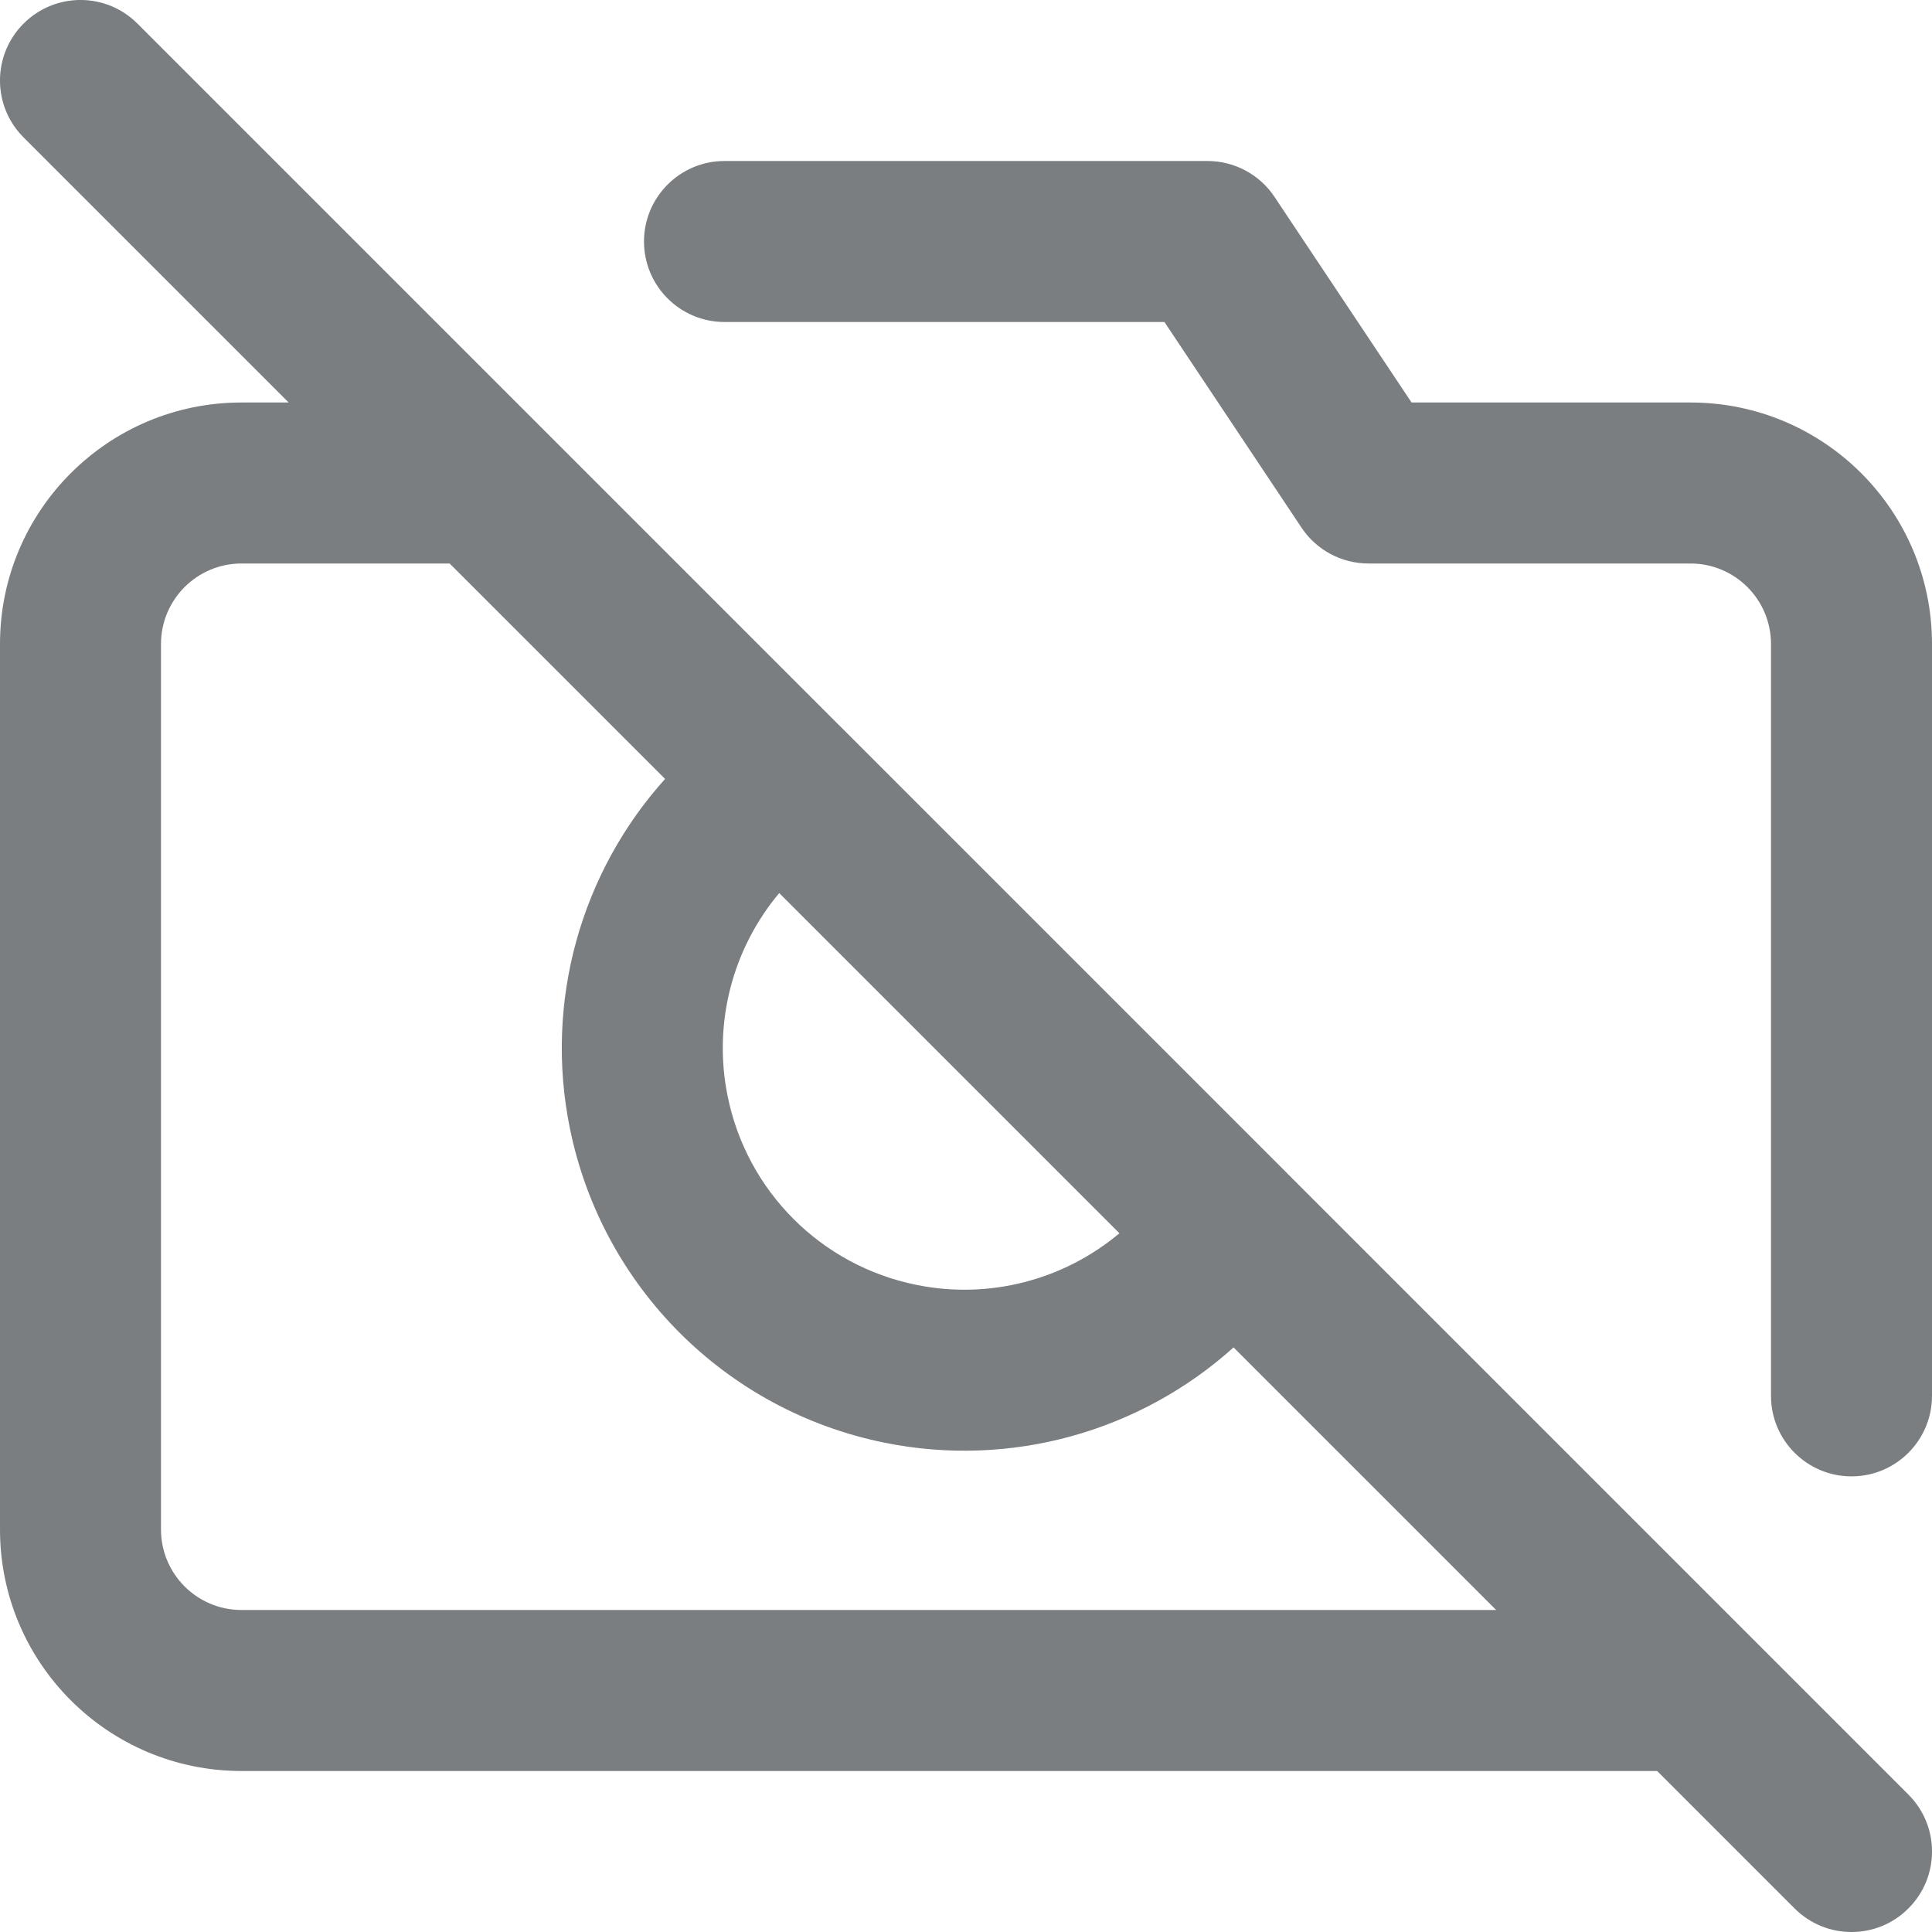 <?xml version="1.0" encoding="UTF-8"?>
<svg width="24px" height="24px" viewBox="0 0 24 24" version="1.1" xmlns="http://www.w3.org/2000/svg" xmlns:xlink="http://www.w3.org/1999/xlink">
    <!-- Generator: Sketch 55.2 (78181) - https://sketchapp.com -->
    <title>Icon/camera-off@1x</title>
    <desc>Created with Sketch.</desc>
    <defs>
        <path d="M16.001,14.587 L23.707,22.293 C24.098,22.683 24.098,23.317 23.707,23.707 C23.317,24.098 22.683,24.098 22.293,23.707 L20.586,22 L3,22 C1.343,22 0,20.657 0,19 L0,8 C0,6.343 1.343,5 3,5 L3.586,5 L0.293,1.707 C-0.098,1.317 -0.098,0.683 0.293,0.293 C0.683,-0.098 1.317,-0.098 1.707,0.293 L10.413,8.999 C10.422,9.007 10.431,9.016 10.44,9.025 L15.975,14.56 C15.984,14.569 15.993,14.578 16.001,14.587 Z M15.324,16.738 C14.164,17.782 12.559,18.241 10.985,17.921 C9.016,17.522 7.478,15.984 7.079,14.015 C6.759,12.441 7.218,10.836 8.262,9.676 L5.586,7 L3,7 C2.448,7 2,7.448 2,8 L2,19 C2,19.552 2.448,20 3,20 L18.586,20 L15.324,16.738 Z M13.906,15.32 L9.68,11.094 C9.102,11.783 8.854,12.708 9.039,13.617 C9.278,14.799 10.201,15.722 11.383,15.961 C12.292,16.146 13.217,15.898 13.906,15.32 Z M16.168,6.555 L14.465,4 L9,4 C8.448,4 8,3.552 8,3 C8,2.448 8.448,2 9,2 L15,2 C15.334,2 15.647,2.167 15.832,2.445 L17.535,5 L21,5 C22.657,5 24,6.343 24,8 L24,17.34 C24,17.892 23.552,18.34 23,18.34 C22.448,18.34 22,17.892 22,17.34 L22,8 C22,7.448 21.552,7 21,7 L17,7 C16.666,7 16.353,6.833 16.168,6.555 Z" id="path-1"></path>
    </defs>
    <g id="Icon/camera-off" stroke="none" stroke-width="1" fill="none" fill-rule="evenodd">
        <mask id="mask-2" fill="white">
            <use xlink:href="#path-1"></use>
        </mask>
        <use id="Shape" fill="#7A7E81" fill-rule="nonzero" xlink:href="#path-1"></use>
    </g>
</svg>